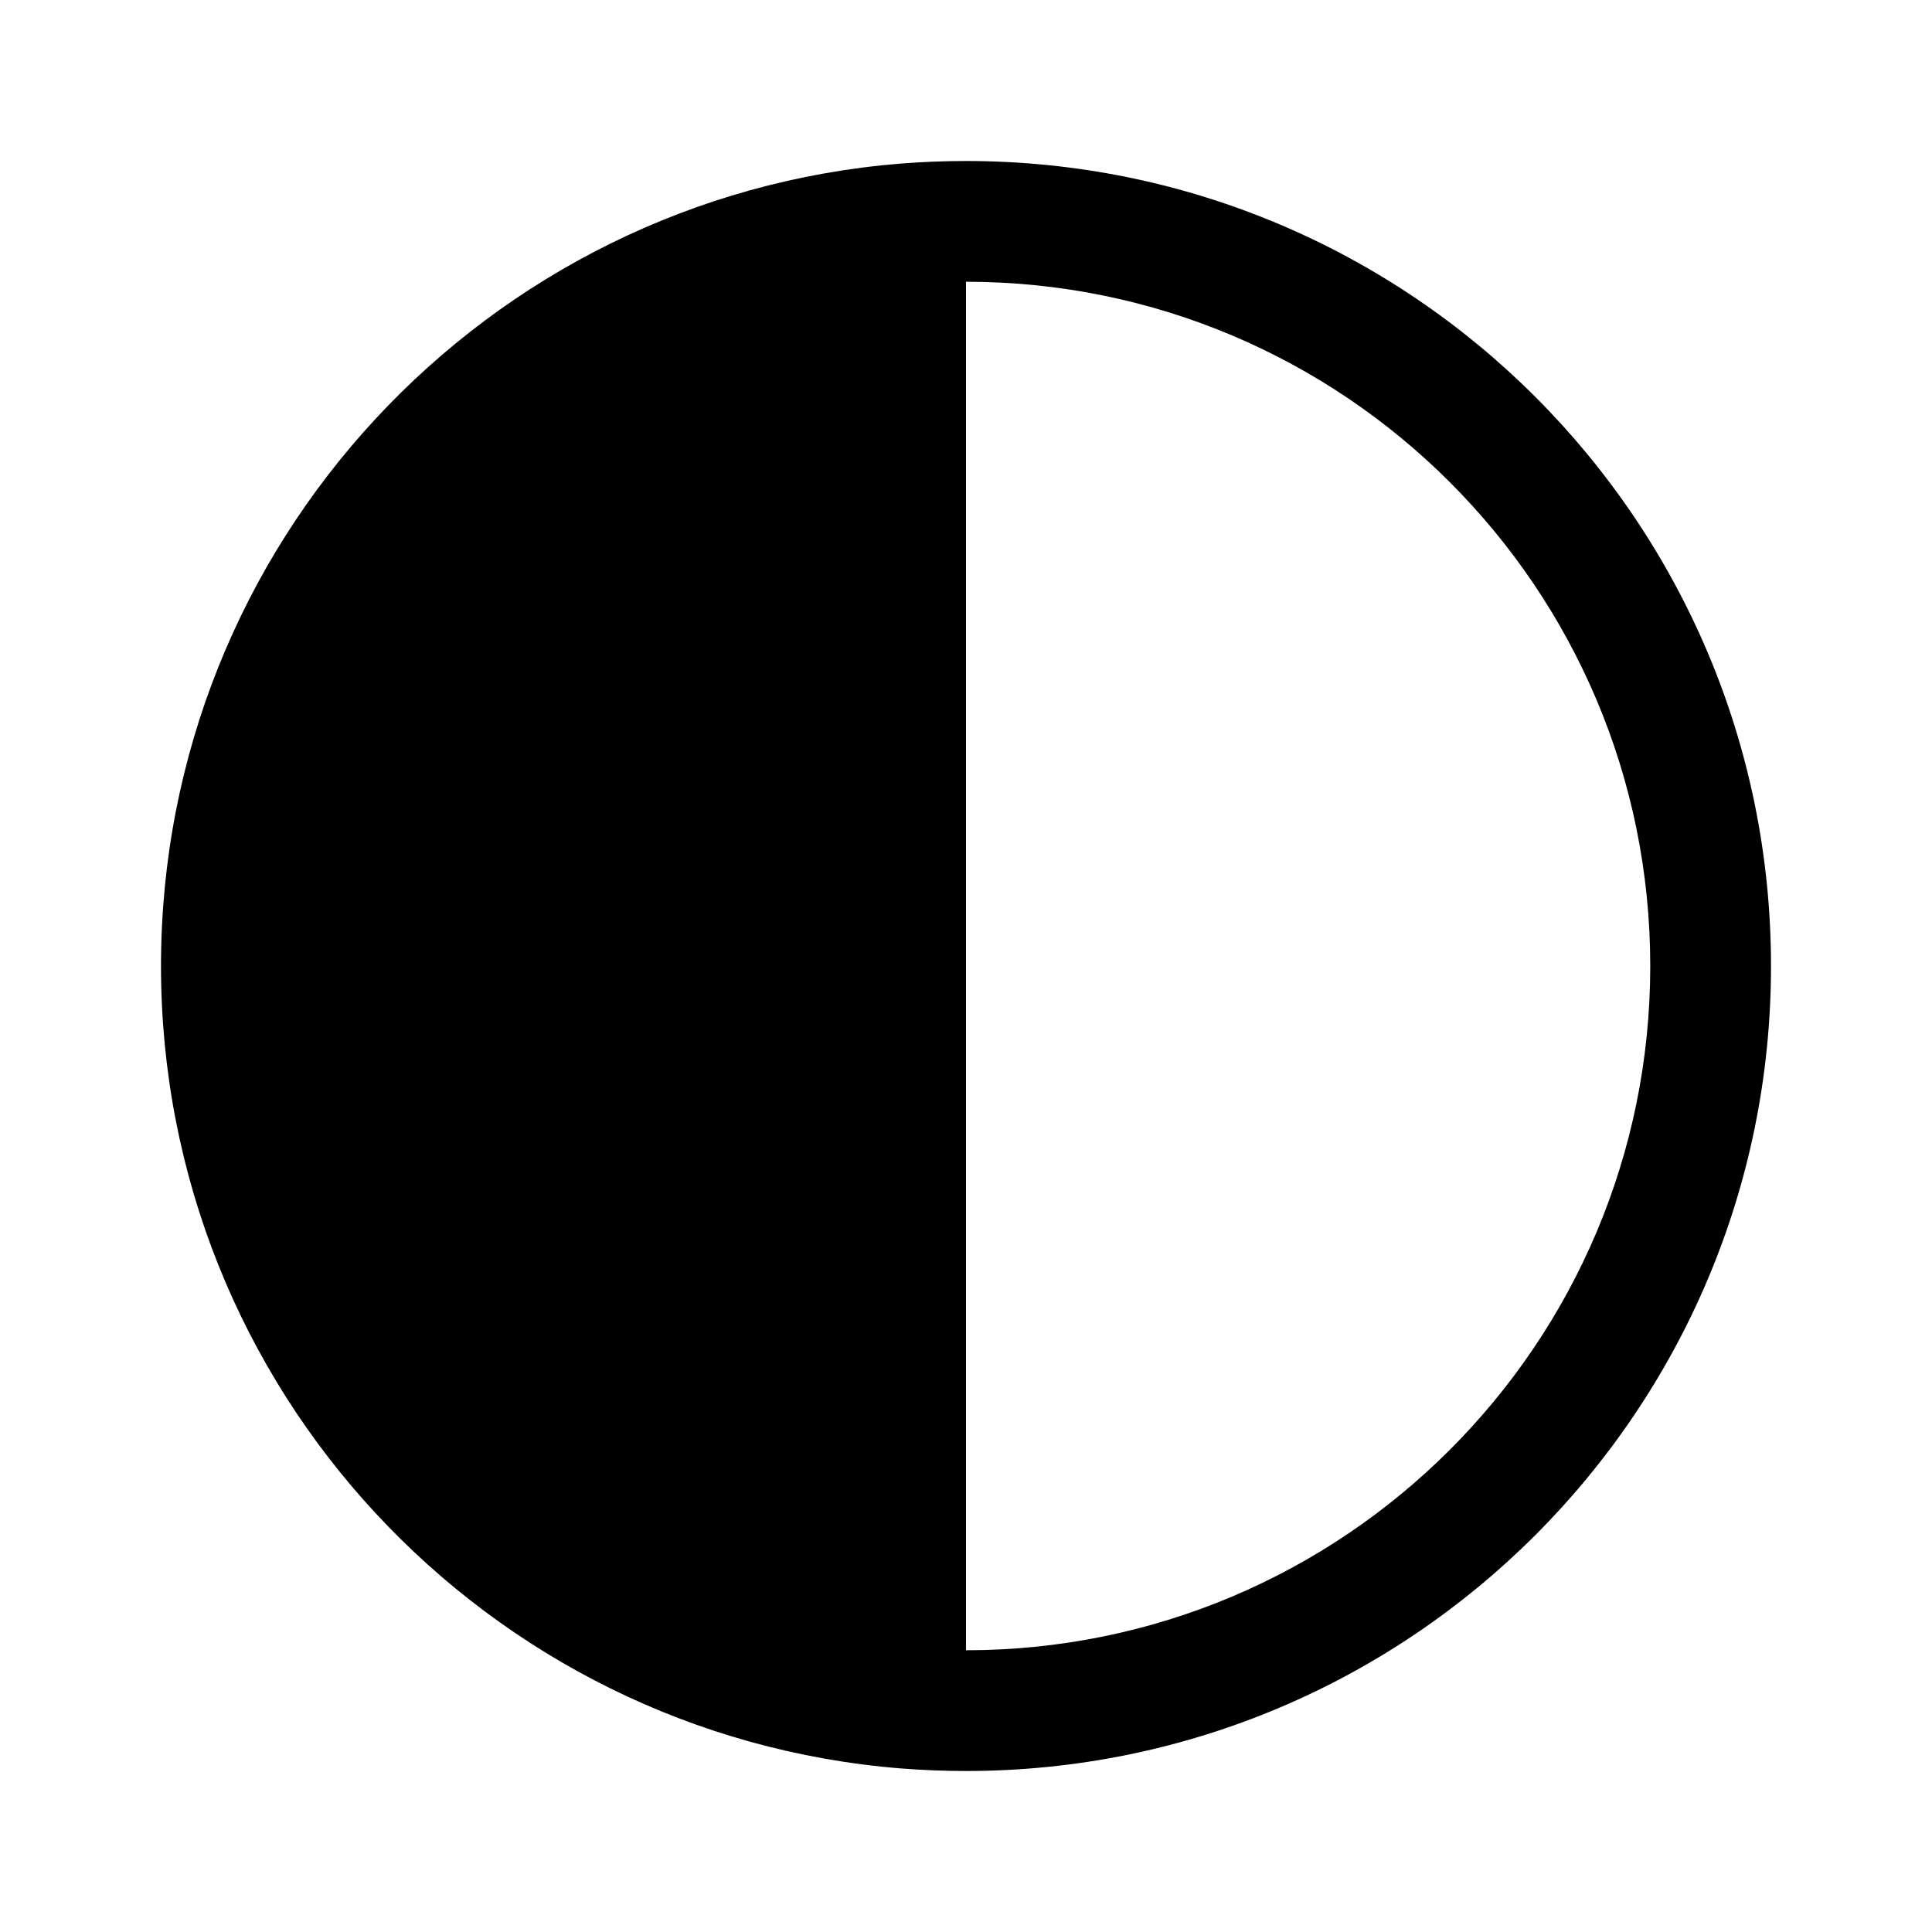 <svg width="24" height="24" viewBox="0 0 24 24" fill="none" xmlns="http://www.w3.org/2000/svg">
<path fill-rule="evenodd" clip-rule="evenodd" d="M12 20.5C16.694 20.5 20.5 16.694 20.5 12C20.5 7.306 16.694 3.5 12 3.5V20.5ZM22 12C22 17.523 17.523 22 12 22C11.727 22 11.457 21.989 11.19 21.968C6.046 21.555 2 17.25 2 12C2 6.75 6.046 2.445 11.19 2.032C11.457 2.011 11.727 2 12 2C17.523 2 22 6.477 22 12Z" fill="black"/>
</svg>
